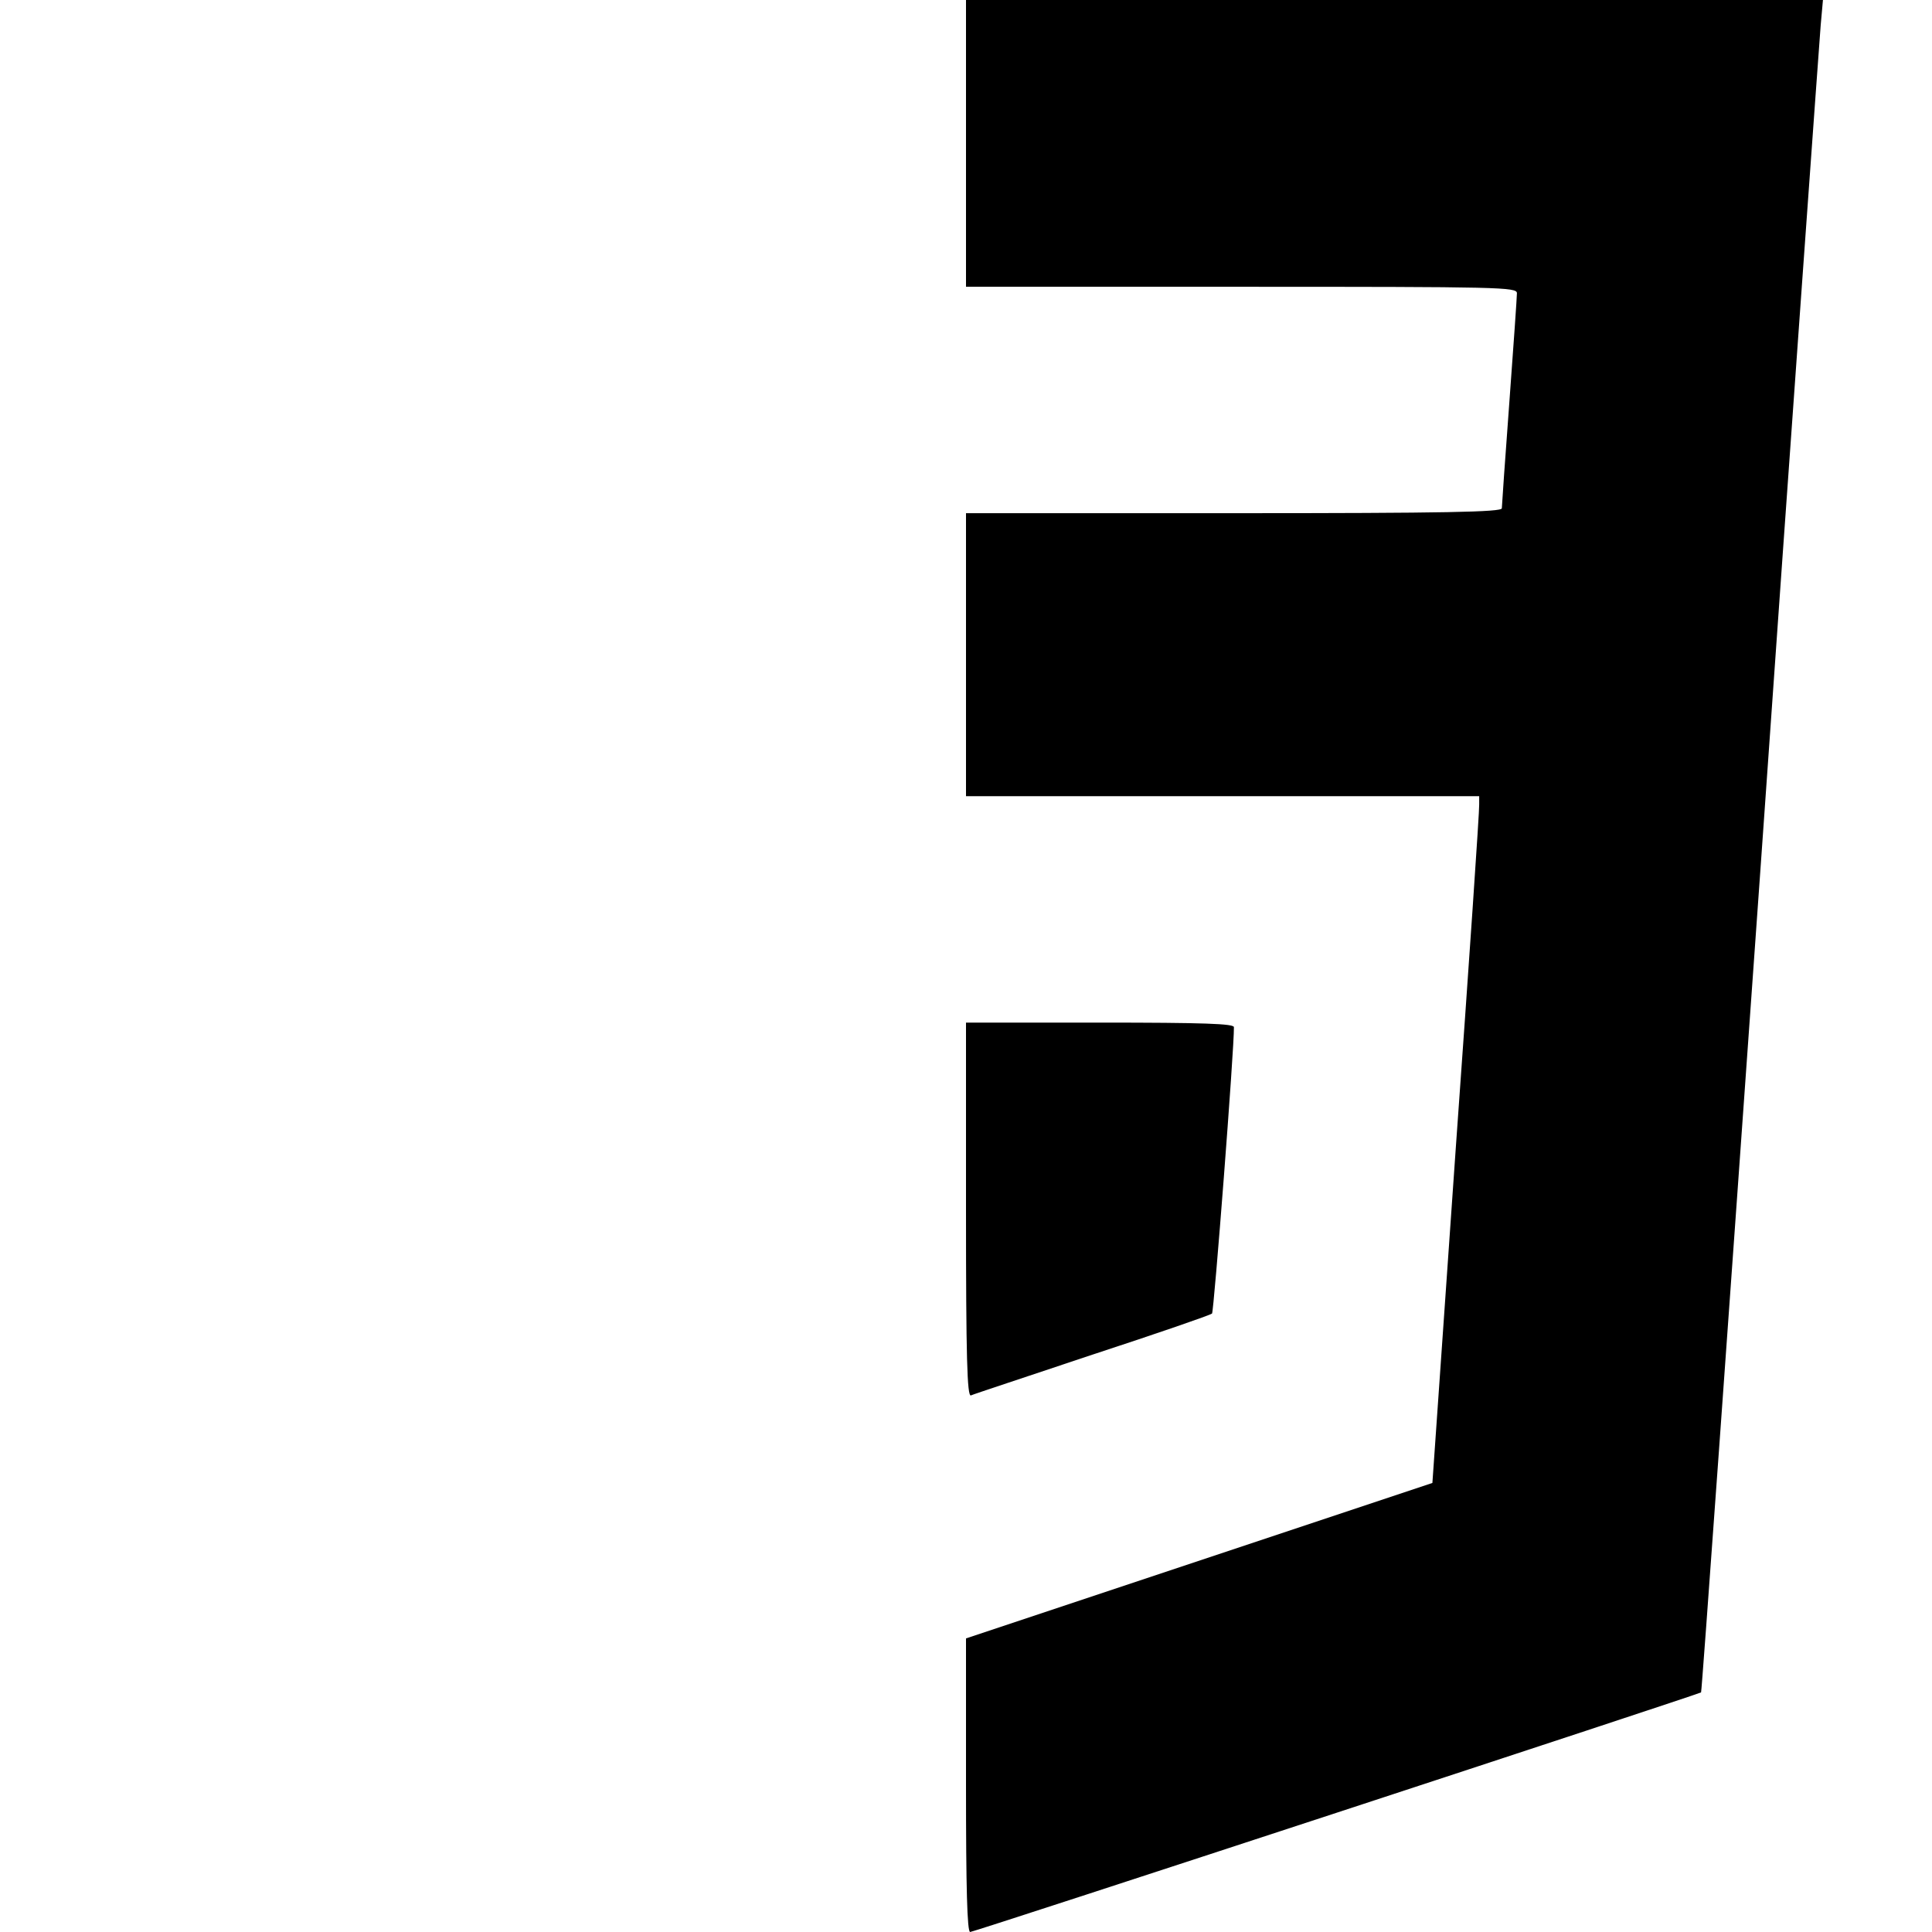 <?xml version="1.0" standalone="no"?>
<!DOCTYPE svg PUBLIC "-//W3C//DTD SVG 20010904//EN"
 "http://www.w3.org/TR/2001/REC-SVG-20010904/DTD/svg10.dtd">
<svg version="1.0" xmlns="http://www.w3.org/2000/svg"
 width="512pt" height="512pt" viewBox="0 0 512 512"
 preserveAspectRatio="xMidYMid meet">
<g transform="translate(0,512) scale(0.1,-0.1)"
fill="#000000" stroke="none">
<path d="M2560 4740 l0 -380 730 0 c689 0 730 -1 730 -17 0 -10 -9 -139 -20
-288 -11 -148 -20 -276 -20 -282 0 -10 -149 -13 -710 -13 l-710 0 0 -375 0
-375 680 0 680 0 0 -22 c1 -13 -27 -422 -62 -910 l-62 -888 -618 -206 -618
-206 0 -389 c0 -271 3 -389 11 -389 10 0 1931 630 1937 635 2 1 72 981 157
2176 84 1196 157 2204 160 2242 l6 67 -1135 0 -1136 0 0 -380z"/>
<path d="M2560 1914 c0 -393 3 -495 13 -492 6 3 152 51 322 108 171 56 313
105 317 109 5 5 59 703 58 759 0 9 -78 12 -355 12 l-355 0 0 -496z"/>
</g>
</svg>
